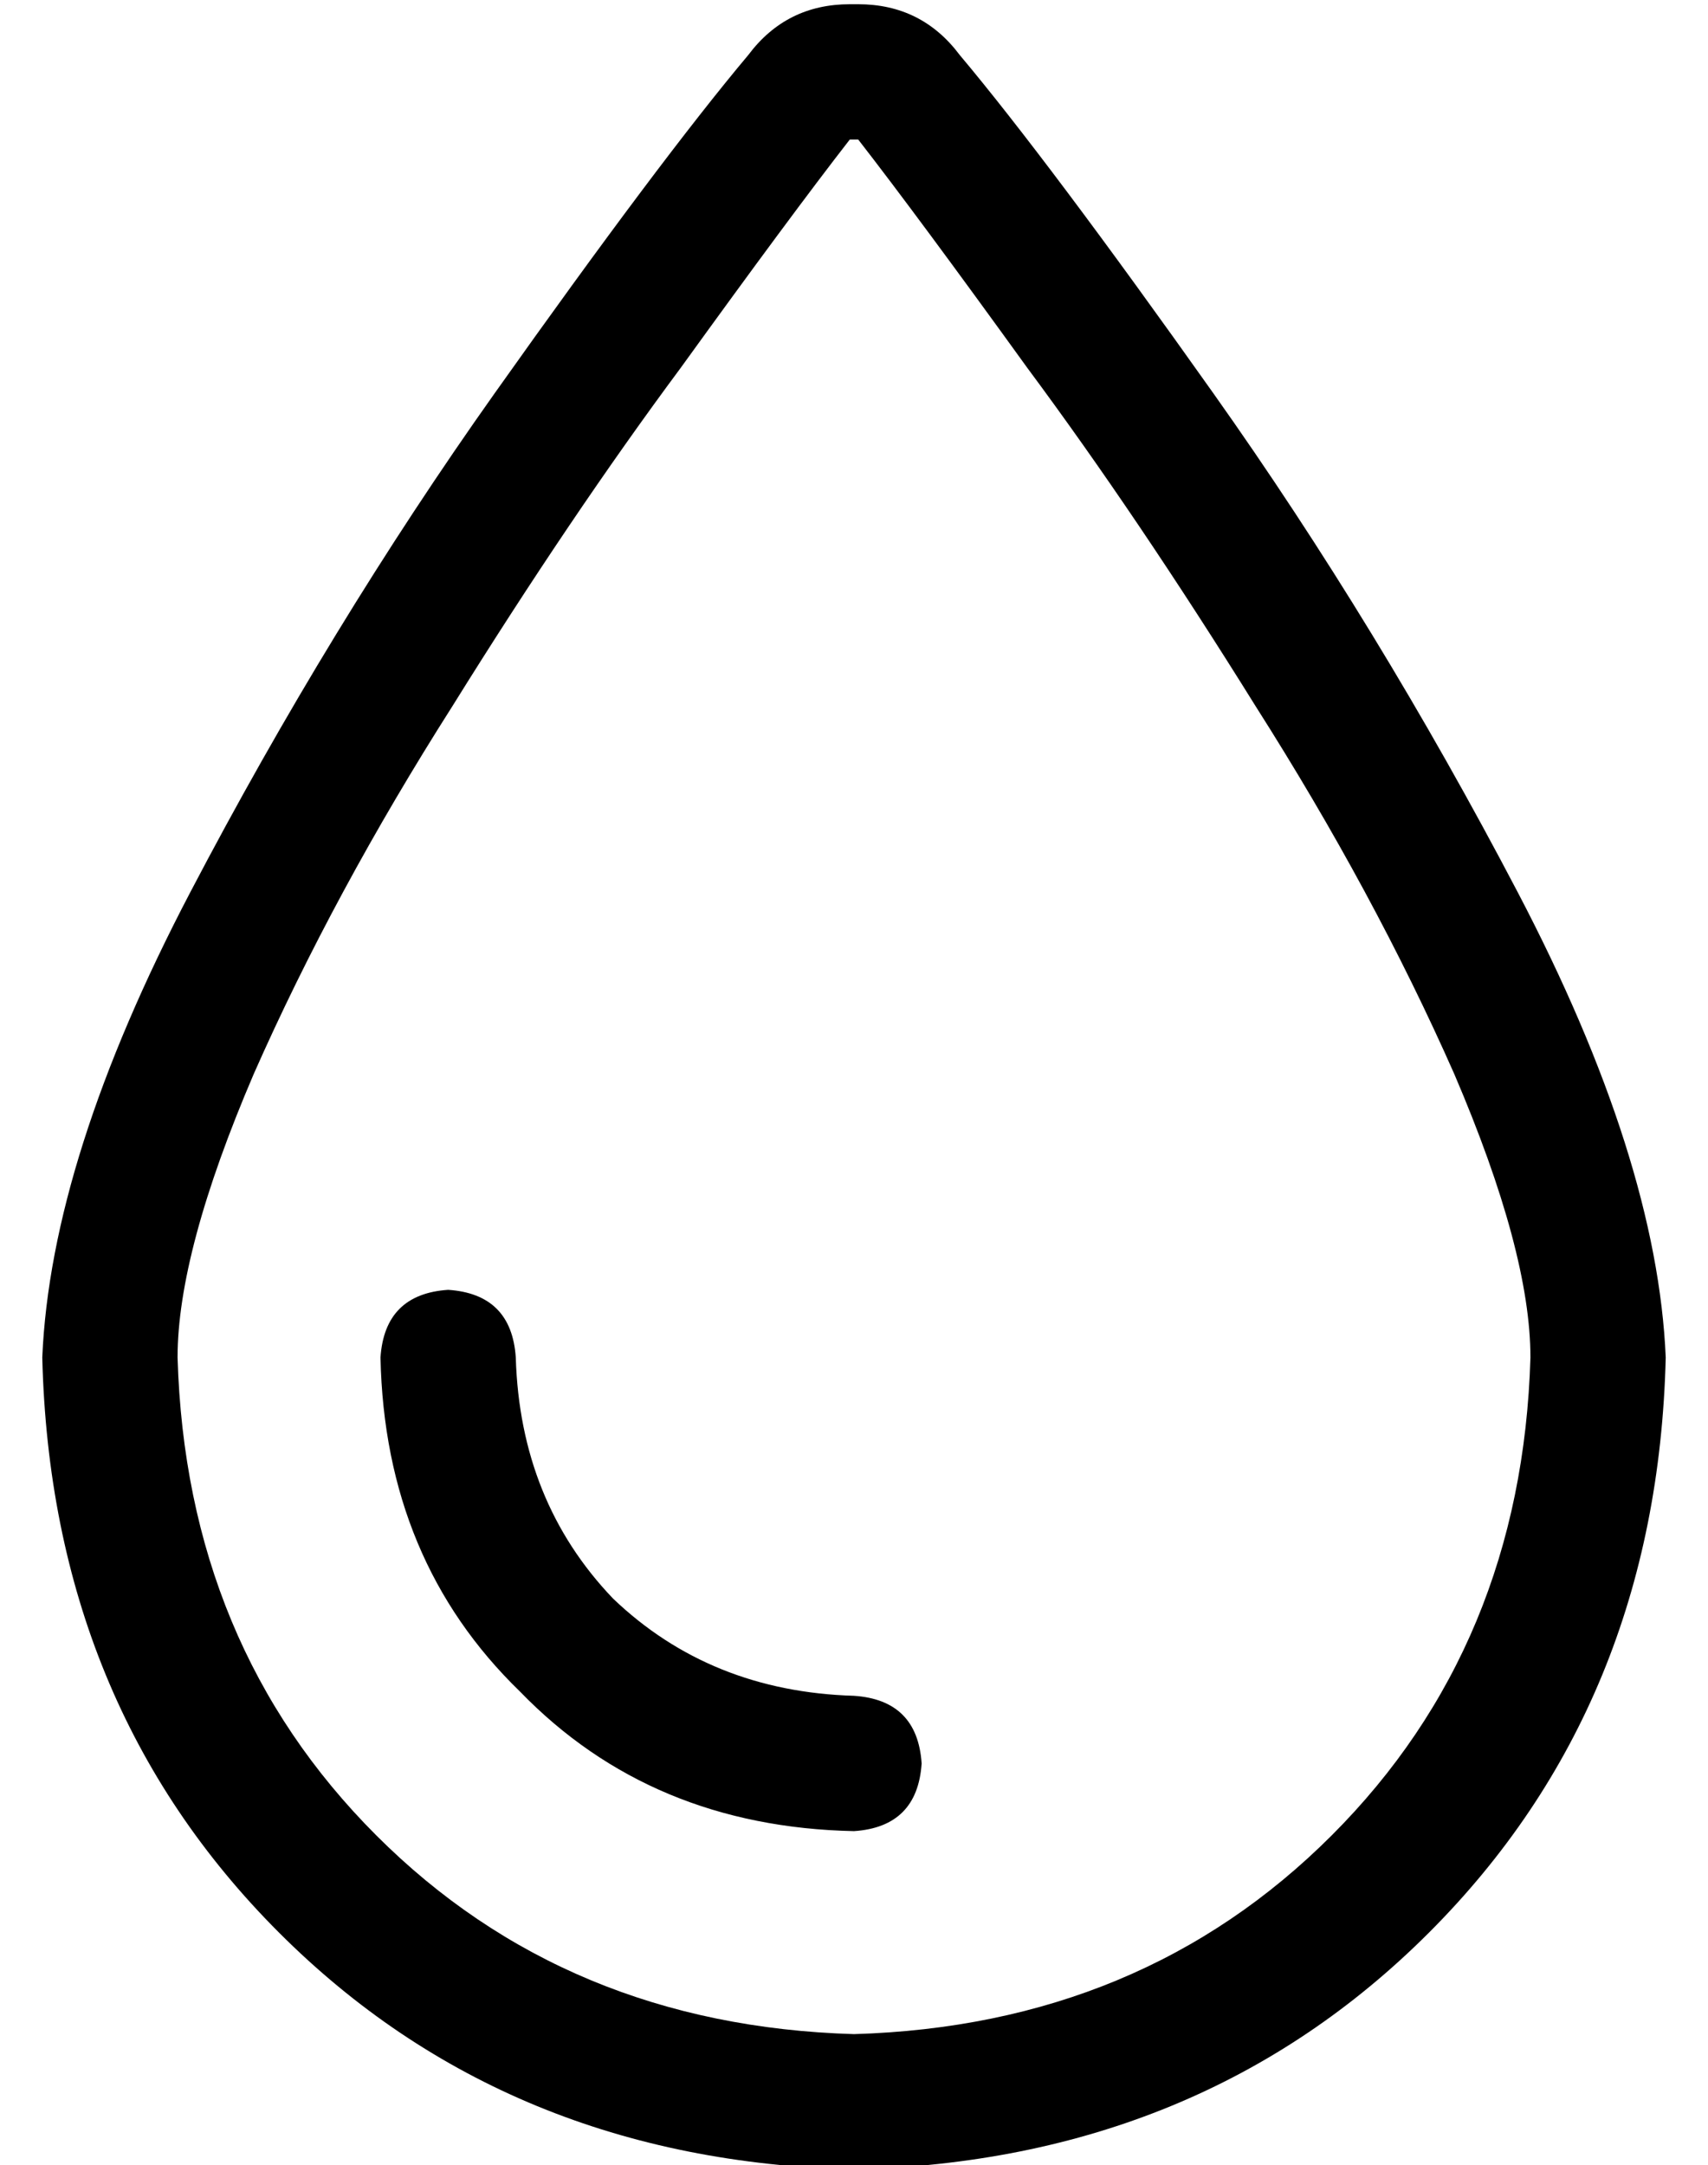 <?xml version="1.0" standalone="no"?>
<!DOCTYPE svg PUBLIC "-//W3C//DTD SVG 1.1//EN" "http://www.w3.org/Graphics/SVG/1.1/DTD/svg11.dtd" >
<svg xmlns="http://www.w3.org/2000/svg" xmlns:xlink="http://www.w3.org/1999/xlink" version="1.1" viewBox="-10 -40 404 512">
   <path fill="currentColor"
d="M192 441q-68 -2 -113 -47v0v0q-45 -45 -47 -113q0 -25 18 -67q19 -43 47 -87q28 -45 54 -80q26 -36 40 -54h2v0q14 18 40 54q26 35 54 80q28 44 47 87q18 42 18 67q-2 68 -47 113t-113 47v0zM0 281q2 82 56 136v0v0q54 54 136 56q82 -2 136 -56t56 -136q-2 -47 -35 -110
t-72 -118t-60 -80q-9 -12 -24 -12h-2v0q-15 0 -24 12q-21 25 -60 80t-72 118t-35 110v0zM112 281q-1 -15 -16 -16q-15 1 -16 16q1 48 33 79q31 32 79 33q15 -1 16 -16q-1 -15 -16 -16q-34 -1 -57 -23q-22 -23 -23 -57v0z" />
</svg>

